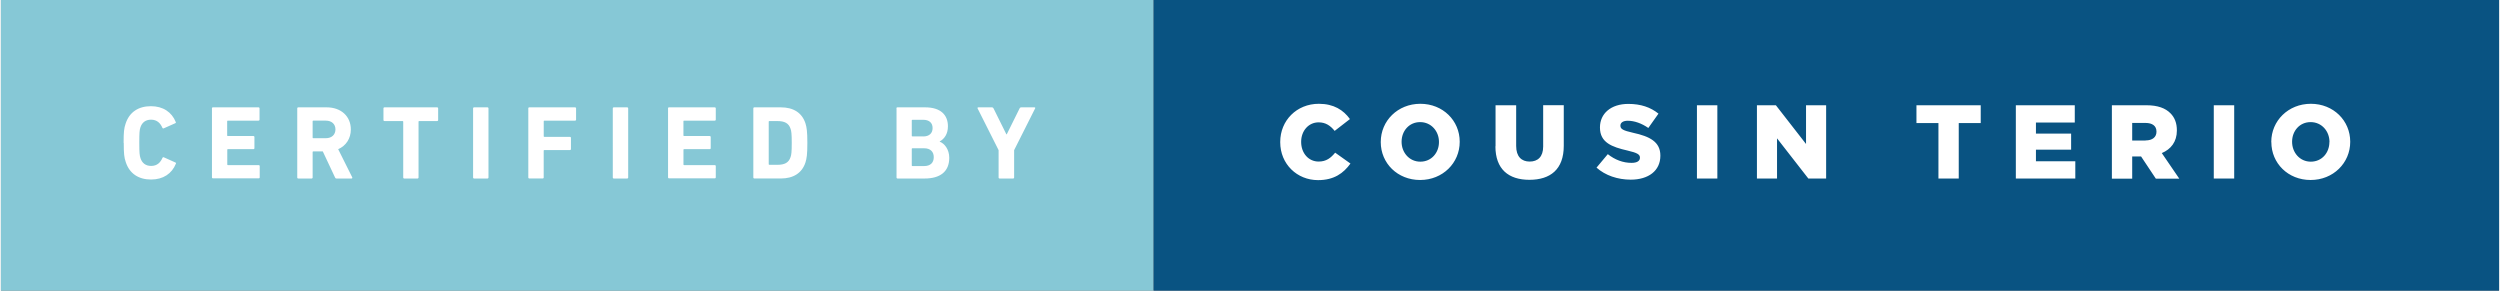 <svg xmlns="http://www.w3.org/2000/svg" width="301" height="35" viewBox="0 0 300.782 35"><rect x="0" y="0" width="300.782" height="35" fill="#808080" stroke="none"/><path fill="#86C8D6" d="M0 0h138.782v35H0z"/><path d="M14.774 17.21c0-1.324.05-1.766.24-2.32.452-1.398 1.55-2.104 3.05-2.104 1.448 0 2.507.706 2.986 1.903.038.06.013.12-.063.15l-1.373.61c-.076.04-.14.01-.177-.07-.24-.554-.643-.97-1.36-.97-.67 0-1.098.353-1.286.945-.1.313-.13.616-.13 1.84s.04 1.524.14 1.84c.19.592.62.944 1.29.944.72 0 1.12-.416 1.36-.97.04-.076.1-.1.178-.063l1.374.617c.076.024.1.09.063.15-.48 1.2-1.537 1.903-2.986 1.903-1.5 0-2.597-.707-3.05-2.105-.19-.556-.24-.998-.24-2.32zm10.63-4.16c0-.076.05-.126.125-.126h5.49c.07 0 .12.05.12.126v1.35c0 .074-.05.125-.13.125h-3.69c-.05 0-.077.025-.077.075v1.702c0 .05.025.075.076.075h3.08c.075 0 .126.05.126.126v1.336c0 .07-.05.12-.124.12H27.33c-.05 0-.075.02-.075.07v1.773c0 .05.025.076.076.076h3.7c.08 0 .13.05.13.125v1.347c0 .073-.05.124-.124.124h-5.5c-.075 0-.126-.05-.126-.126v-8.31zm15.016 8.444c-.115 0-.152-.038-.19-.126l-1.475-3.14H37.61c-.052 0-.077.026-.077.077v3.062c0 .075-.05.126-.126.126h-1.6c-.076 0-.127-.05-.127-.126V13.05c0-.076.05-.126.126-.126h3.416c1.752 0 2.91 1.097 2.91 2.66 0 1.096-.58 1.965-1.524 2.38l1.69 3.38c.036.075 0 .15-.09.15h-1.79zm-.14-5.91c0-.644-.454-1.06-1.16-1.06h-1.512c-.05 0-.076.025-.076.075v1.97c0 .05.025.07.076.07h1.512c.706 0 1.16-.416 1.16-1.07zm8.285 5.91c-.076 0-.126-.05-.126-.126V14.65c0-.05-.03-.076-.08-.076h-2.17c-.08 0-.13-.05-.13-.126V13.05c0-.076.05-.126.12-.126h6.34c.075 0 .125.05.125.126v1.398c0 .076-.05.126-.126.126h-2.16c-.05 0-.075.025-.075.076v6.718c0 .075-.05.126-.126.126h-1.6zm8.285-8.444c0-.076.052-.126.127-.126h1.6c.076 0 .127.05.127.126v8.318c0 .075-.05.126-.126.126h-1.6c-.076 0-.127-.05-.127-.126V13.05zm6.645 0c0-.076.05-.126.126-.126h5.5c.08 0 .13.05.13.126v1.35c0 .074-.05.125-.12.125h-3.7c-.05 0-.075.025-.075.075v1.803c0 .05.026.075.077.075h3.07c.08 0 .13.05.13.126v1.336c0 .076-.05.127-.123.127h-3.08c-.05 0-.078.024-.078.075v3.227c0 .07-.05.12-.127.12h-1.6c-.075 0-.126-.05-.126-.13v-8.32zm10.175 0c0-.076.052-.126.127-.126h1.6c.076 0 .127.05.127.126v8.318c0 .075-.05.126-.126.126h-1.6c-.076 0-.127-.05-.127-.126V13.05zm6.645 0c0-.076.05-.126.126-.126h5.5c.08 0 .13.05.13.126v1.35c0 .074-.05.125-.12.125h-3.7c-.05 0-.075.025-.075.075v1.702c0 .05.026.075.077.075h3.08c.077 0 .128.05.128.126v1.336c0 .07-.05.12-.125.12h-3.08c-.05 0-.076.02-.076.07v1.773c0 .05.024.076.075.076h3.69c.076 0 .126.05.126.125v1.347c0 .073-.05.124-.125.124h-5.5c-.07 0-.122-.05-.122-.126v-8.31zm10.277 0c0-.076.05-.126.126-.126h3.188c1.5 0 2.546.643 2.962 1.928.15.48.228.958.228 2.357 0 1.39-.076 1.87-.228 2.35-.416 1.28-1.462 1.93-2.962 1.93h-3.188c-.075 0-.126-.05-.126-.13v-8.31zm1.93 6.793h.97c.856 0 1.373-.252 1.588-.945.088-.252.138-.58.138-1.688s-.05-1.437-.138-1.69c-.215-.69-.73-.944-1.59-.944h-.97c-.05 0-.075.025-.075.076v5.117c0 .04.025.07.076.07zm15.293-6.793c0-.076.05-.126.126-.126h3.34c1.87 0 2.74.92 2.74 2.28 0 .934-.43 1.514-.99 1.828v.025c.57.214 1.15.92 1.15 1.94 0 1.69-1.12 2.496-2.972 2.496h-3.252c-.073 0-.124-.05-.124-.126V13.05zm3.24 3.378c.706 0 1.12-.38 1.12-1.01s-.414-.994-1.12-.994h-1.31c-.052 0-.077.024-.077.075v1.85c0 .05.025.07.076.07h1.31zm-1.31 3.566h1.41c.756 0 1.16-.403 1.16-1.07 0-.656-.404-1.072-1.16-1.072h-1.41c-.052 0-.077.025-.077.076v1.99c0 .05.025.076.076.076zm10.502 1.5c-.075 0-.126-.05-.126-.126v-3.29l-2.53-5.028c-.02-.063 0-.126.09-.126h1.64c.09 0 .15.037.19.126l1.55 3.126h.04l1.55-3.126c.04-.09.1-.126.19-.126h1.59c.09 0 .13.062.09.126l-2.53 5.028v3.29c0 .075-.05.126-.128.126h-1.6z" fill="#fff"/><path fill="#095382" d="M138.782 0h162v35h-162z"/><path d="M154.03 17.11v-.026c0-2.57 1.978-4.588 4.65-4.588 1.802 0 2.962.756 3.743 1.84l-1.84 1.425c-.505-.63-1.084-1.03-1.93-1.03-1.234 0-2.103 1.05-2.103 2.33v.03c0 1.33.87 2.36 2.104 2.36.92 0 1.462-.43 1.99-1.07l1.842 1.31c-.832 1.15-1.954 1.996-3.907 1.996-2.52 0-4.55-1.93-4.55-4.563zm12.105 0v-.026c0-2.533 2.042-4.588 4.765-4.588s4.74 2.03 4.74 4.562v.025c0 2.533-2.043 4.588-4.766 4.588s-4.74-2.02-4.74-4.56zm7.008 0v-.026c0-1.273-.92-2.382-2.27-2.382-1.335 0-2.23 1.083-2.23 2.356v.025c0 1.272.92 2.382 2.257 2.382 1.348 0 2.243-1.083 2.243-2.356zm6.812.516v-4.953h2.483v4.902c0 1.273.643 1.878 1.625 1.878.983 0 1.626-.58 1.626-1.814v-4.97h2.48v4.89c0 2.85-1.63 4.09-4.14 4.09s-4.09-1.28-4.09-4.04zm12.155 2.56l1.36-1.627c.87.69 1.84 1.05 2.862 1.05.655 0 1.008-.23 1.008-.61v-.025c0-.367-.29-.568-1.487-.846-1.878-.43-3.327-.956-3.327-2.77v-.025c0-1.64 1.298-2.823 3.416-2.823 1.5 0 2.672.403 3.63 1.172l-1.223 1.726c-.81-.565-1.69-.87-2.48-.87-.59 0-.88.255-.88.57v.023c0 .4.3.58 1.52.854 2.03.44 3.29 1.096 3.29 2.746v.023c0 1.805-1.43 2.876-3.57 2.876-1.56-.003-3.05-.494-4.135-1.464zm12.092-7.513h2.458v8.822h-2.458v-8.822zm7.225 0h2.28l3.63 4.663v-4.663h2.42v8.822h-2.142l-3.77-4.84v4.84h-2.42v-8.822zm21.85 2.142h-2.645v-2.143h7.738v2.143h-2.646v6.68h-2.445v-6.68zm9.32-2.142h7.097v2.08h-4.676v1.335h4.235v1.93h-4.235v1.397h4.74v2.08h-7.16v-8.822zm11.563 0h4.172c1.35 0 2.28.353 2.874.958.517.51.78 1.19.78 2.06v.03c0 1.35-.718 2.248-1.814 2.71l2.105 3.08h-2.823l-1.777-2.672h-1.07v2.67h-2.446V12.68zm4.06 4.234c.83 0 1.31-.403 1.31-1.046v-.02c0-.69-.504-1.04-1.323-1.04h-1.6v2.12h1.612zm8.21-4.234h2.458v8.822h-2.458v-8.822zm6.922 4.437v-.026c0-2.533 2.042-4.588 4.765-4.588s4.74 2.03 4.74 4.562v.025c0 2.533-2.043 4.588-4.766 4.588s-4.73-2.02-4.73-4.56zm7.007 0v-.026c0-1.273-.92-2.382-2.27-2.382-1.34 0-2.23 1.083-2.23 2.356v.025c0 1.272.92 2.382 2.25 2.382 1.35 0 2.24-1.083 2.24-2.356z" fill="#fff"/></svg>